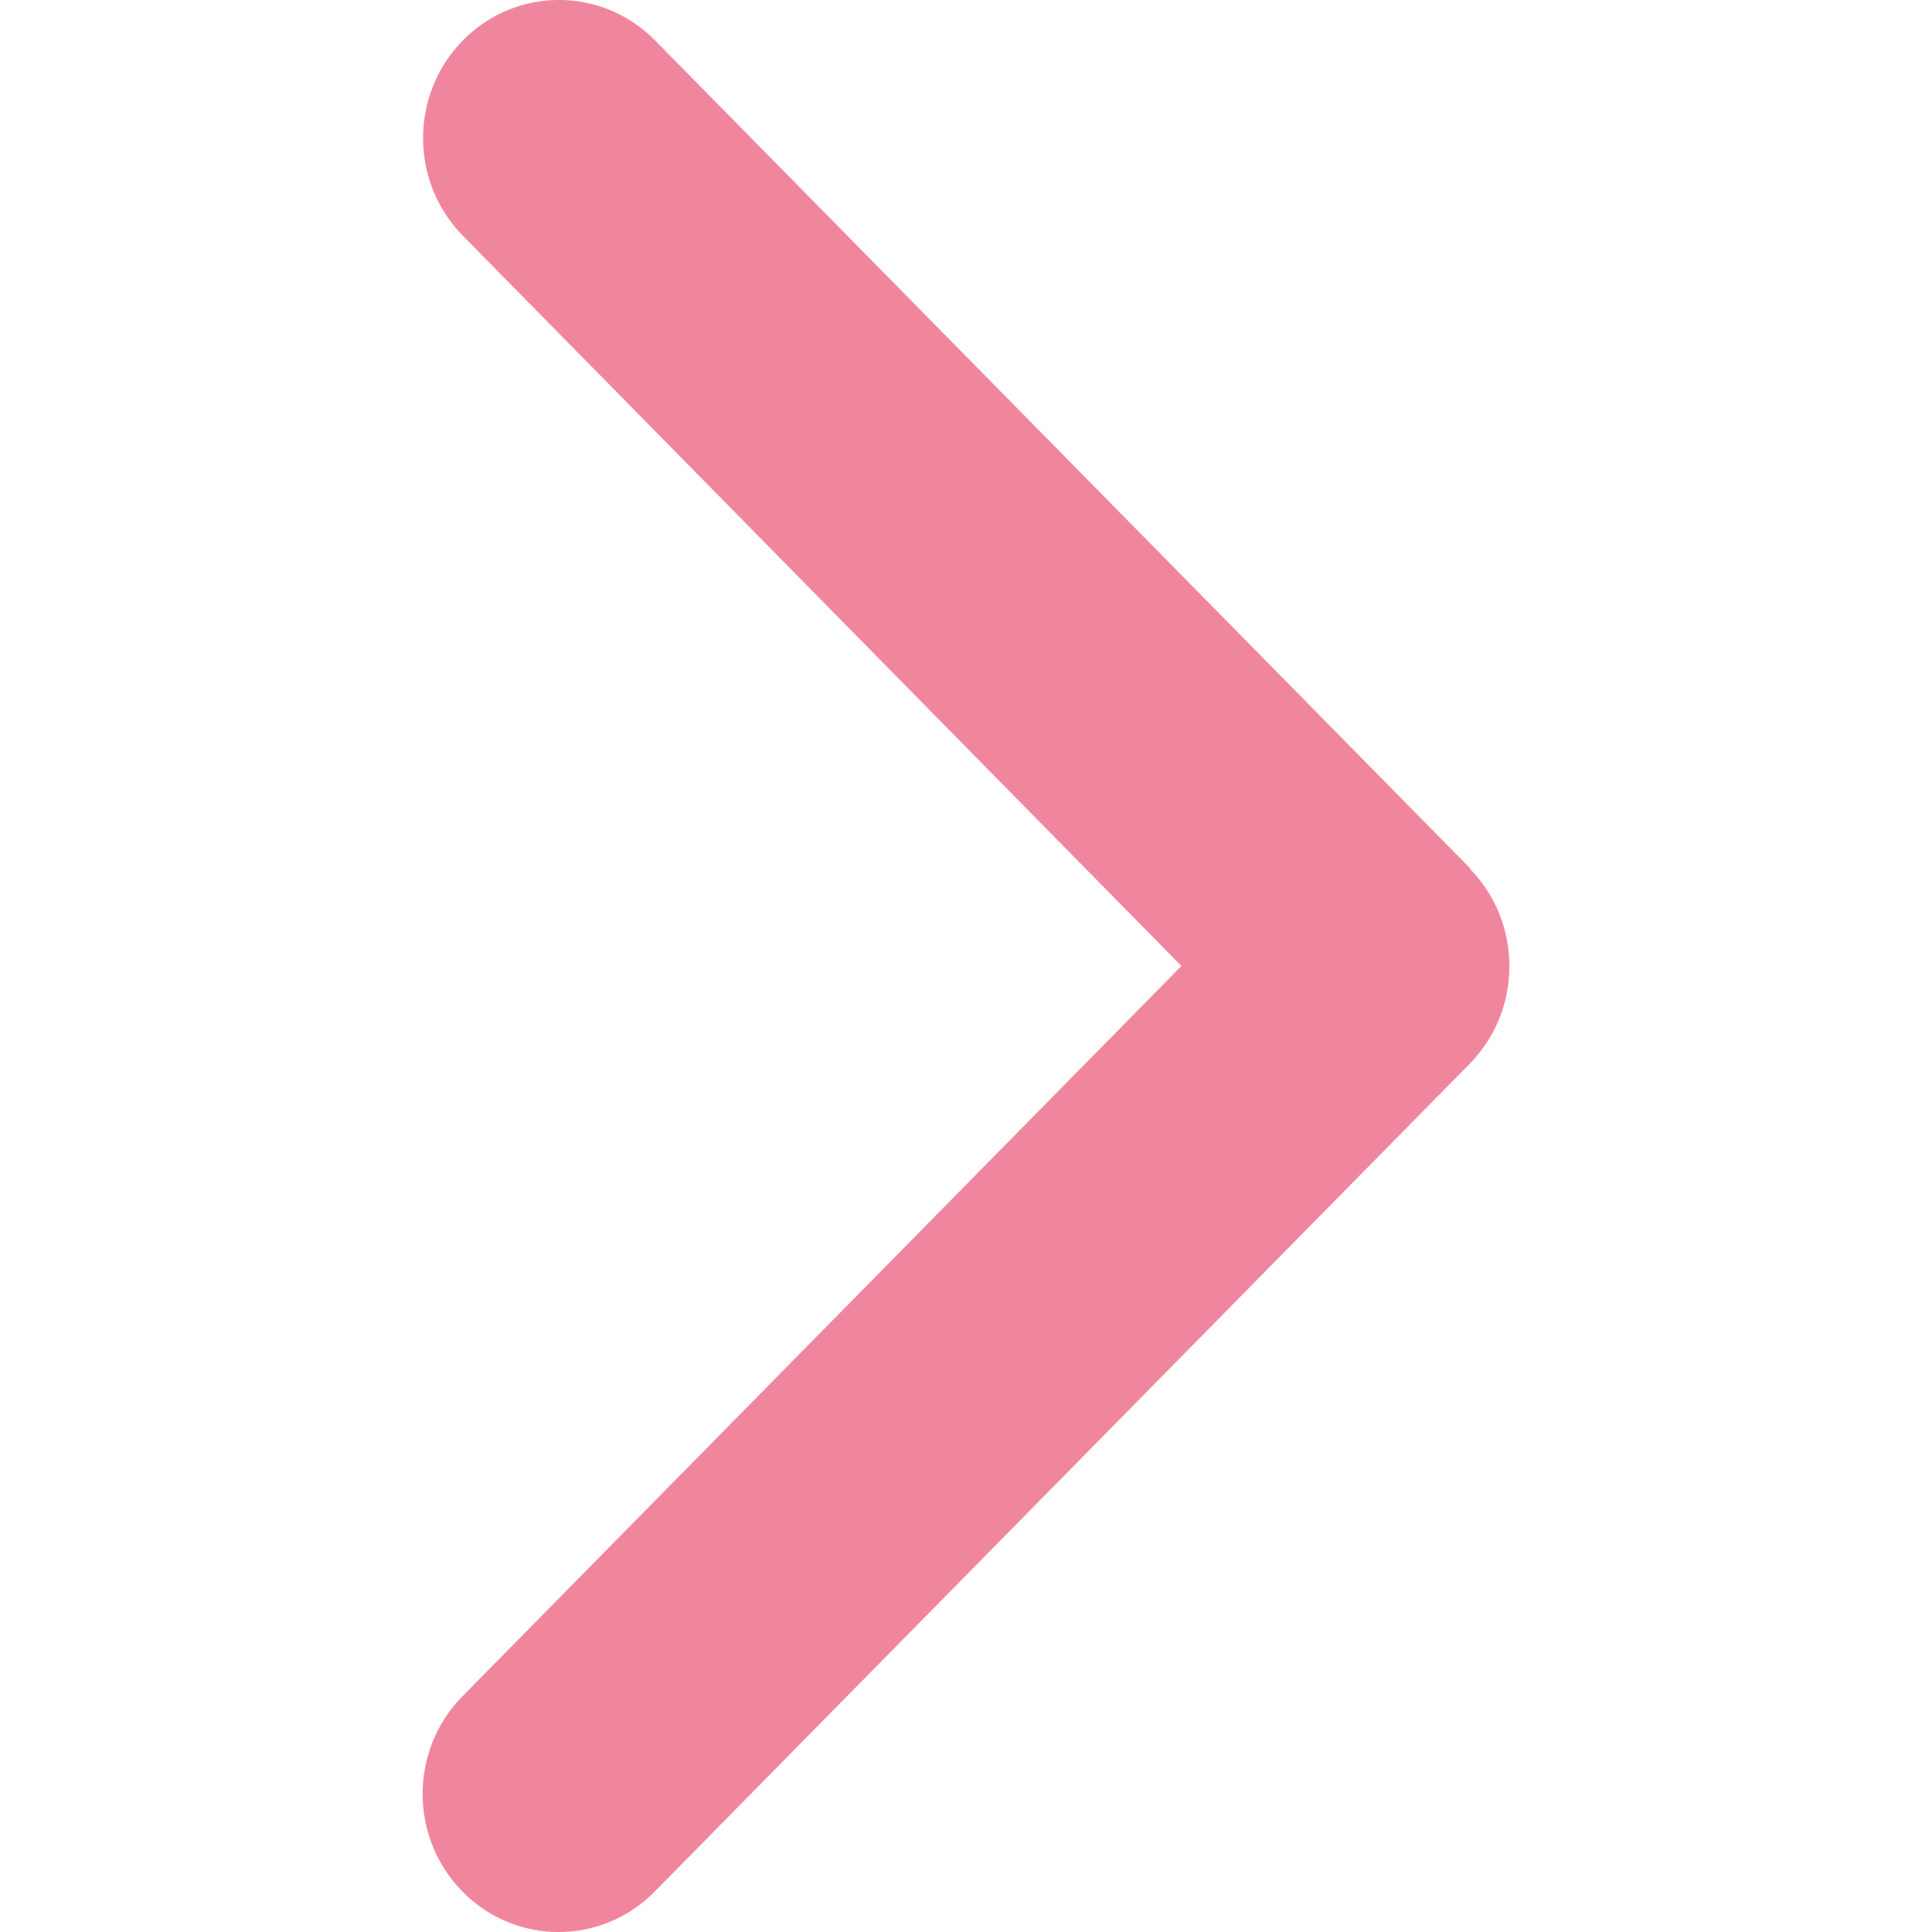 <svg width="16" height="16" viewBox="0 0 16 16" fill="none" xmlns="http://www.w3.org/2000/svg">
<path d="M12.171 7.193C12.61 7.639 12.61 8.364 12.171 8.81L5.422 15.665C4.982 16.112 4.269 16.112 3.83 15.665C3.39 15.219 3.39 14.494 3.83 14.048L9.784 8L3.833 1.952C3.394 1.506 3.394 0.781 3.833 0.335C4.272 -0.112 4.986 -0.112 5.425 0.335L12.174 7.19L12.171 7.193Z" fill="#F0869D"/>
</svg>
